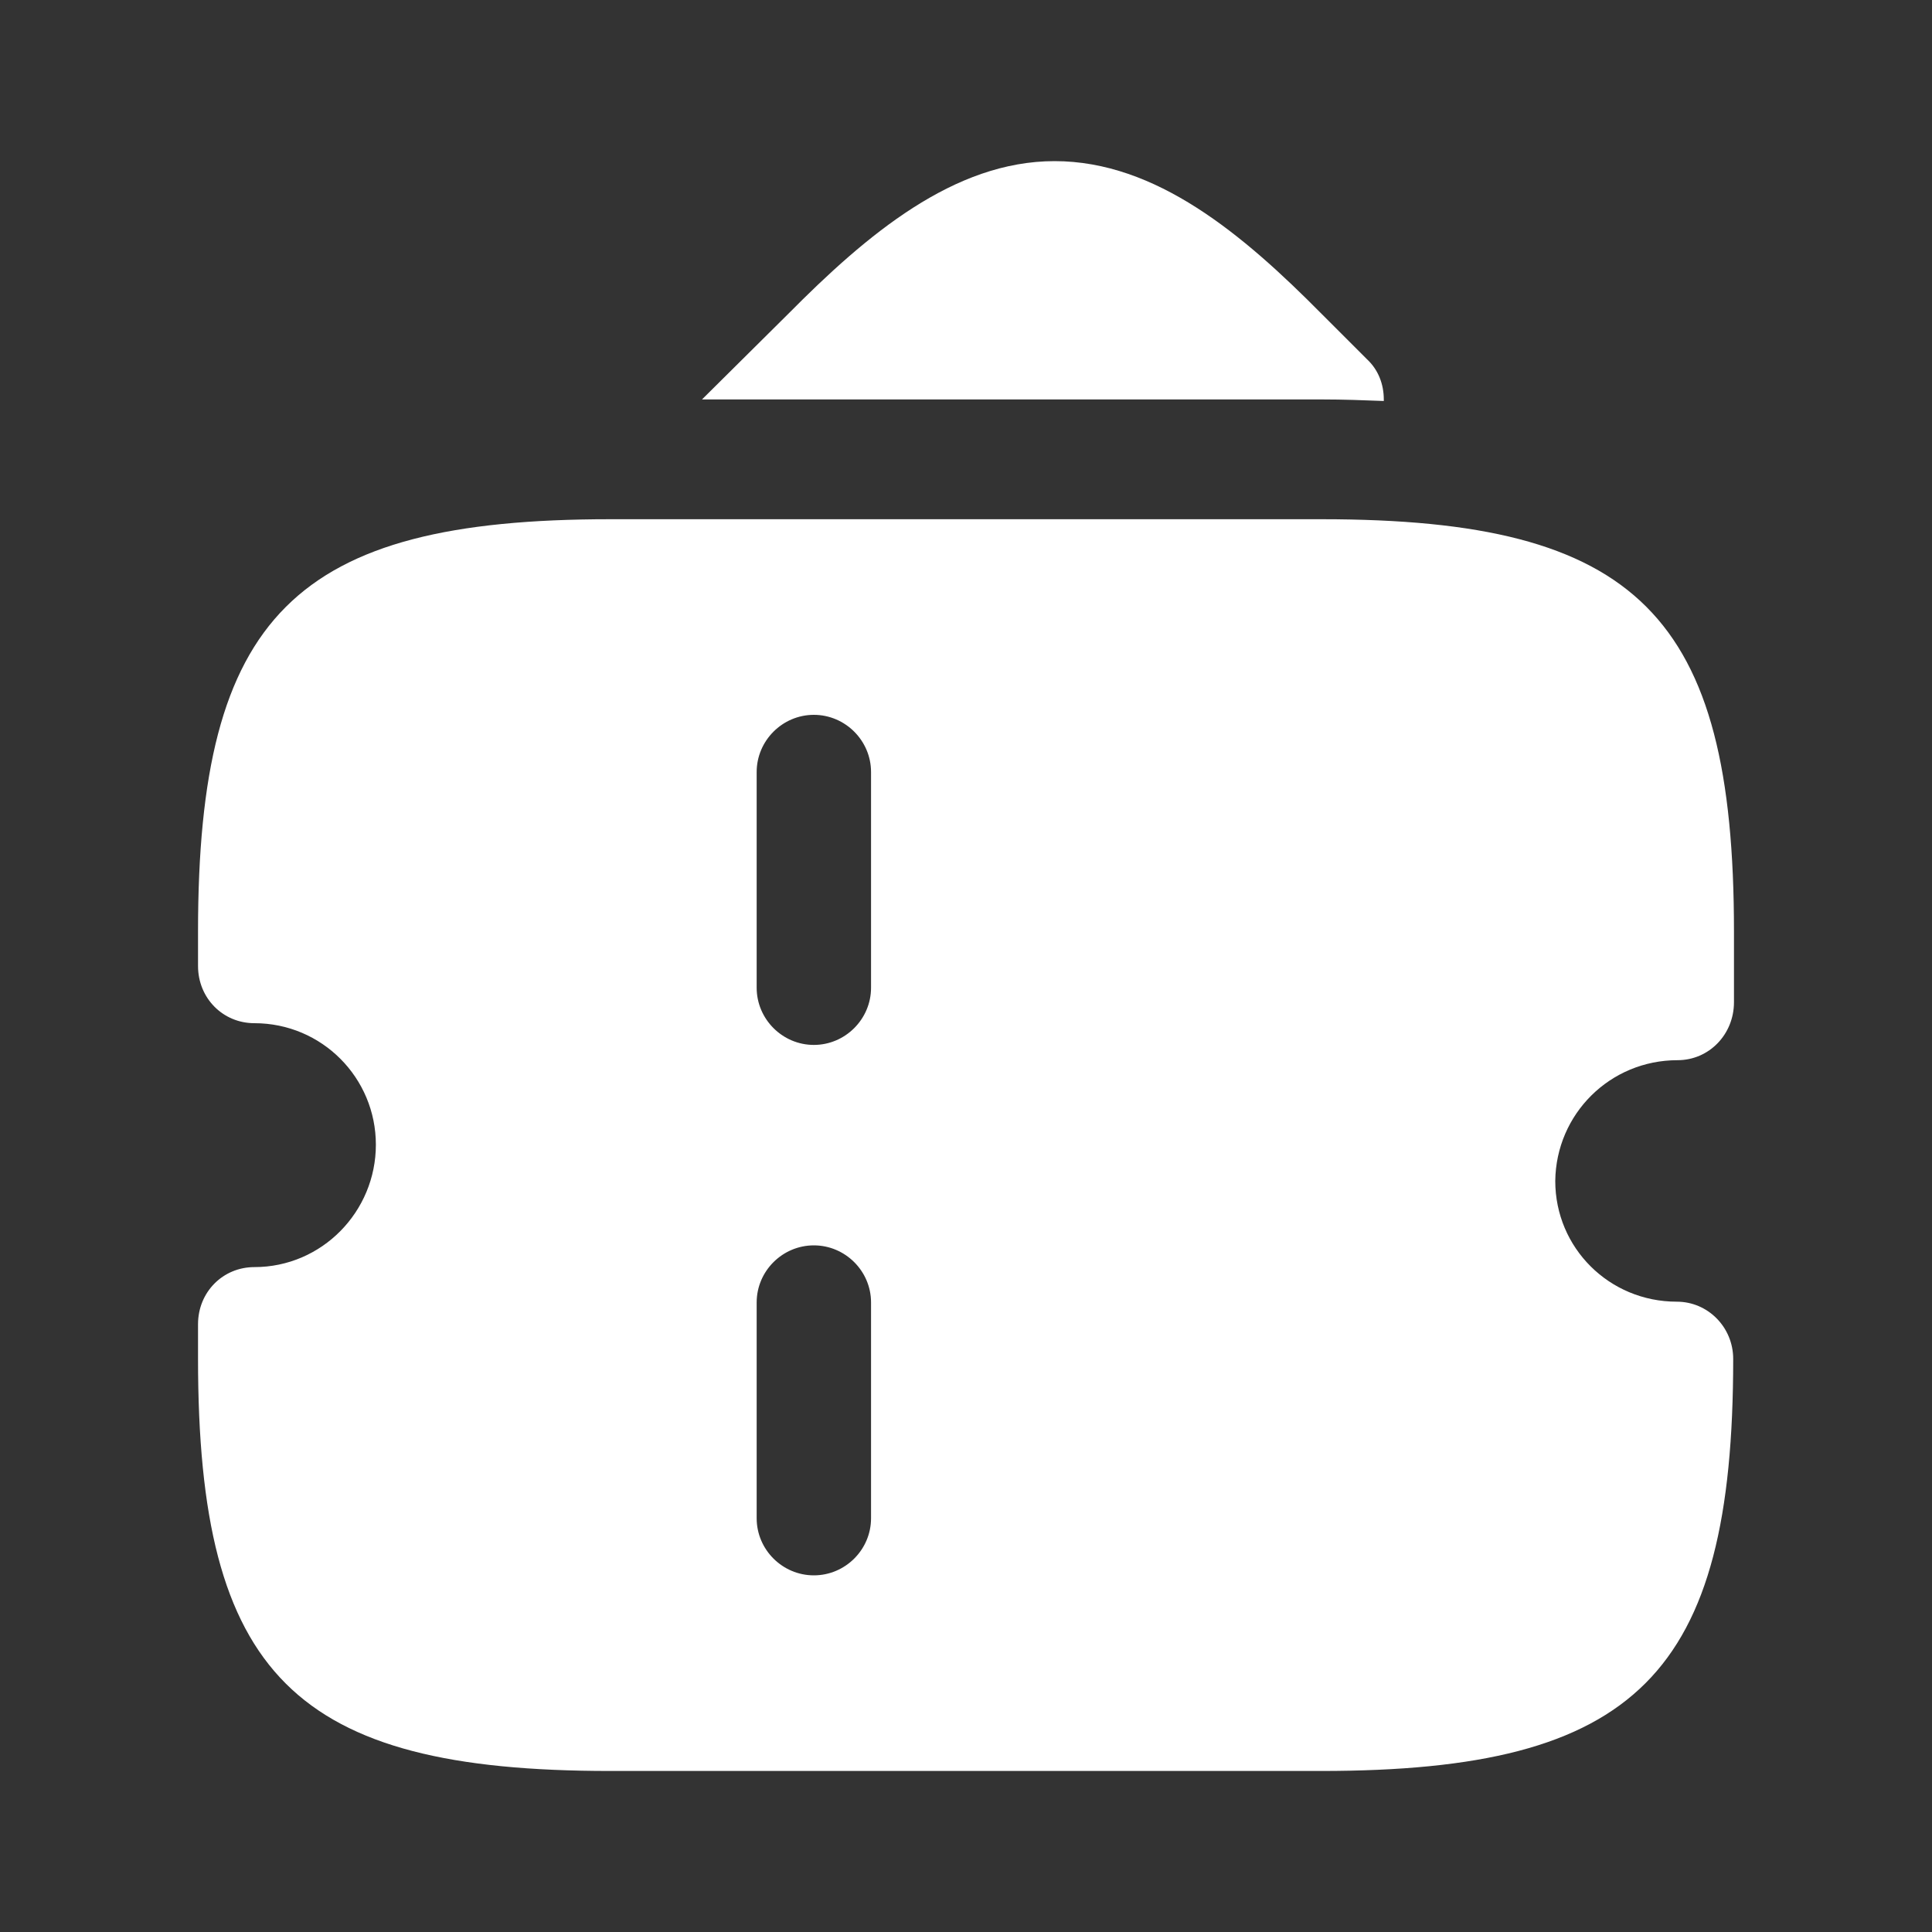 <svg width="20" height="20" viewBox="0 0 20 20" fill="none" xmlns="http://www.w3.org/2000/svg">
<rect x="0" y="0" width="20" height="20" fill="#333333" stroke="none"/>
<path d="M14.325 4.135C14.325 4.143 14.325 4.143 14.325 4.151C14.117 4.143 13.908 4.135 13.683 4.135H7.267L8.158 3.251C8.975 2.426 9.875 1.668 10.917 1.668C11.967 1.668 12.867 2.426 13.683 3.251L14.15 3.718C14.267 3.826 14.325 3.976 14.325 4.135Z" fill="white"/>
<path d="M17.366 10.975C17.692 10.975 17.95 10.708 17.95 10.375V9.642C17.95 6.367 16.95 5.375 13.683 5.375H8.433H6.316C3.05 5.375 2.05 6.375 2.05 9.642V10C2.05 10.333 2.308 10.592 2.633 10.592C3.333 10.592 3.891 11.158 3.891 11.85C3.891 12.542 3.333 13.117 2.633 13.117C2.308 13.117 2.05 13.375 2.05 13.708V14.067C2.05 17.342 3.05 18.333 6.316 18.333H8.425H13.675C16.942 18.333 17.942 17.333 17.942 14.067C17.942 13.742 17.683 13.475 17.358 13.475C16.658 13.475 16.1 12.917 16.1 12.225C16.108 11.533 16.666 10.975 17.366 10.975ZM9.017 15.717C9.017 16.042 8.75 16.308 8.425 16.308C8.1 16.308 7.833 16.042 7.833 15.717V13.483C7.833 13.158 8.1 12.892 8.425 12.892C8.75 12.892 9.017 13.158 9.017 13.483V15.717ZM9.017 10.225C9.017 10.55 8.75 10.817 8.425 10.817C8.1 10.817 7.833 10.55 7.833 10.225V7.992C7.833 7.667 8.1 7.4 8.425 7.4C8.75 7.4 9.017 7.667 9.017 7.992V10.225Z" fill="white"/>
</svg>
